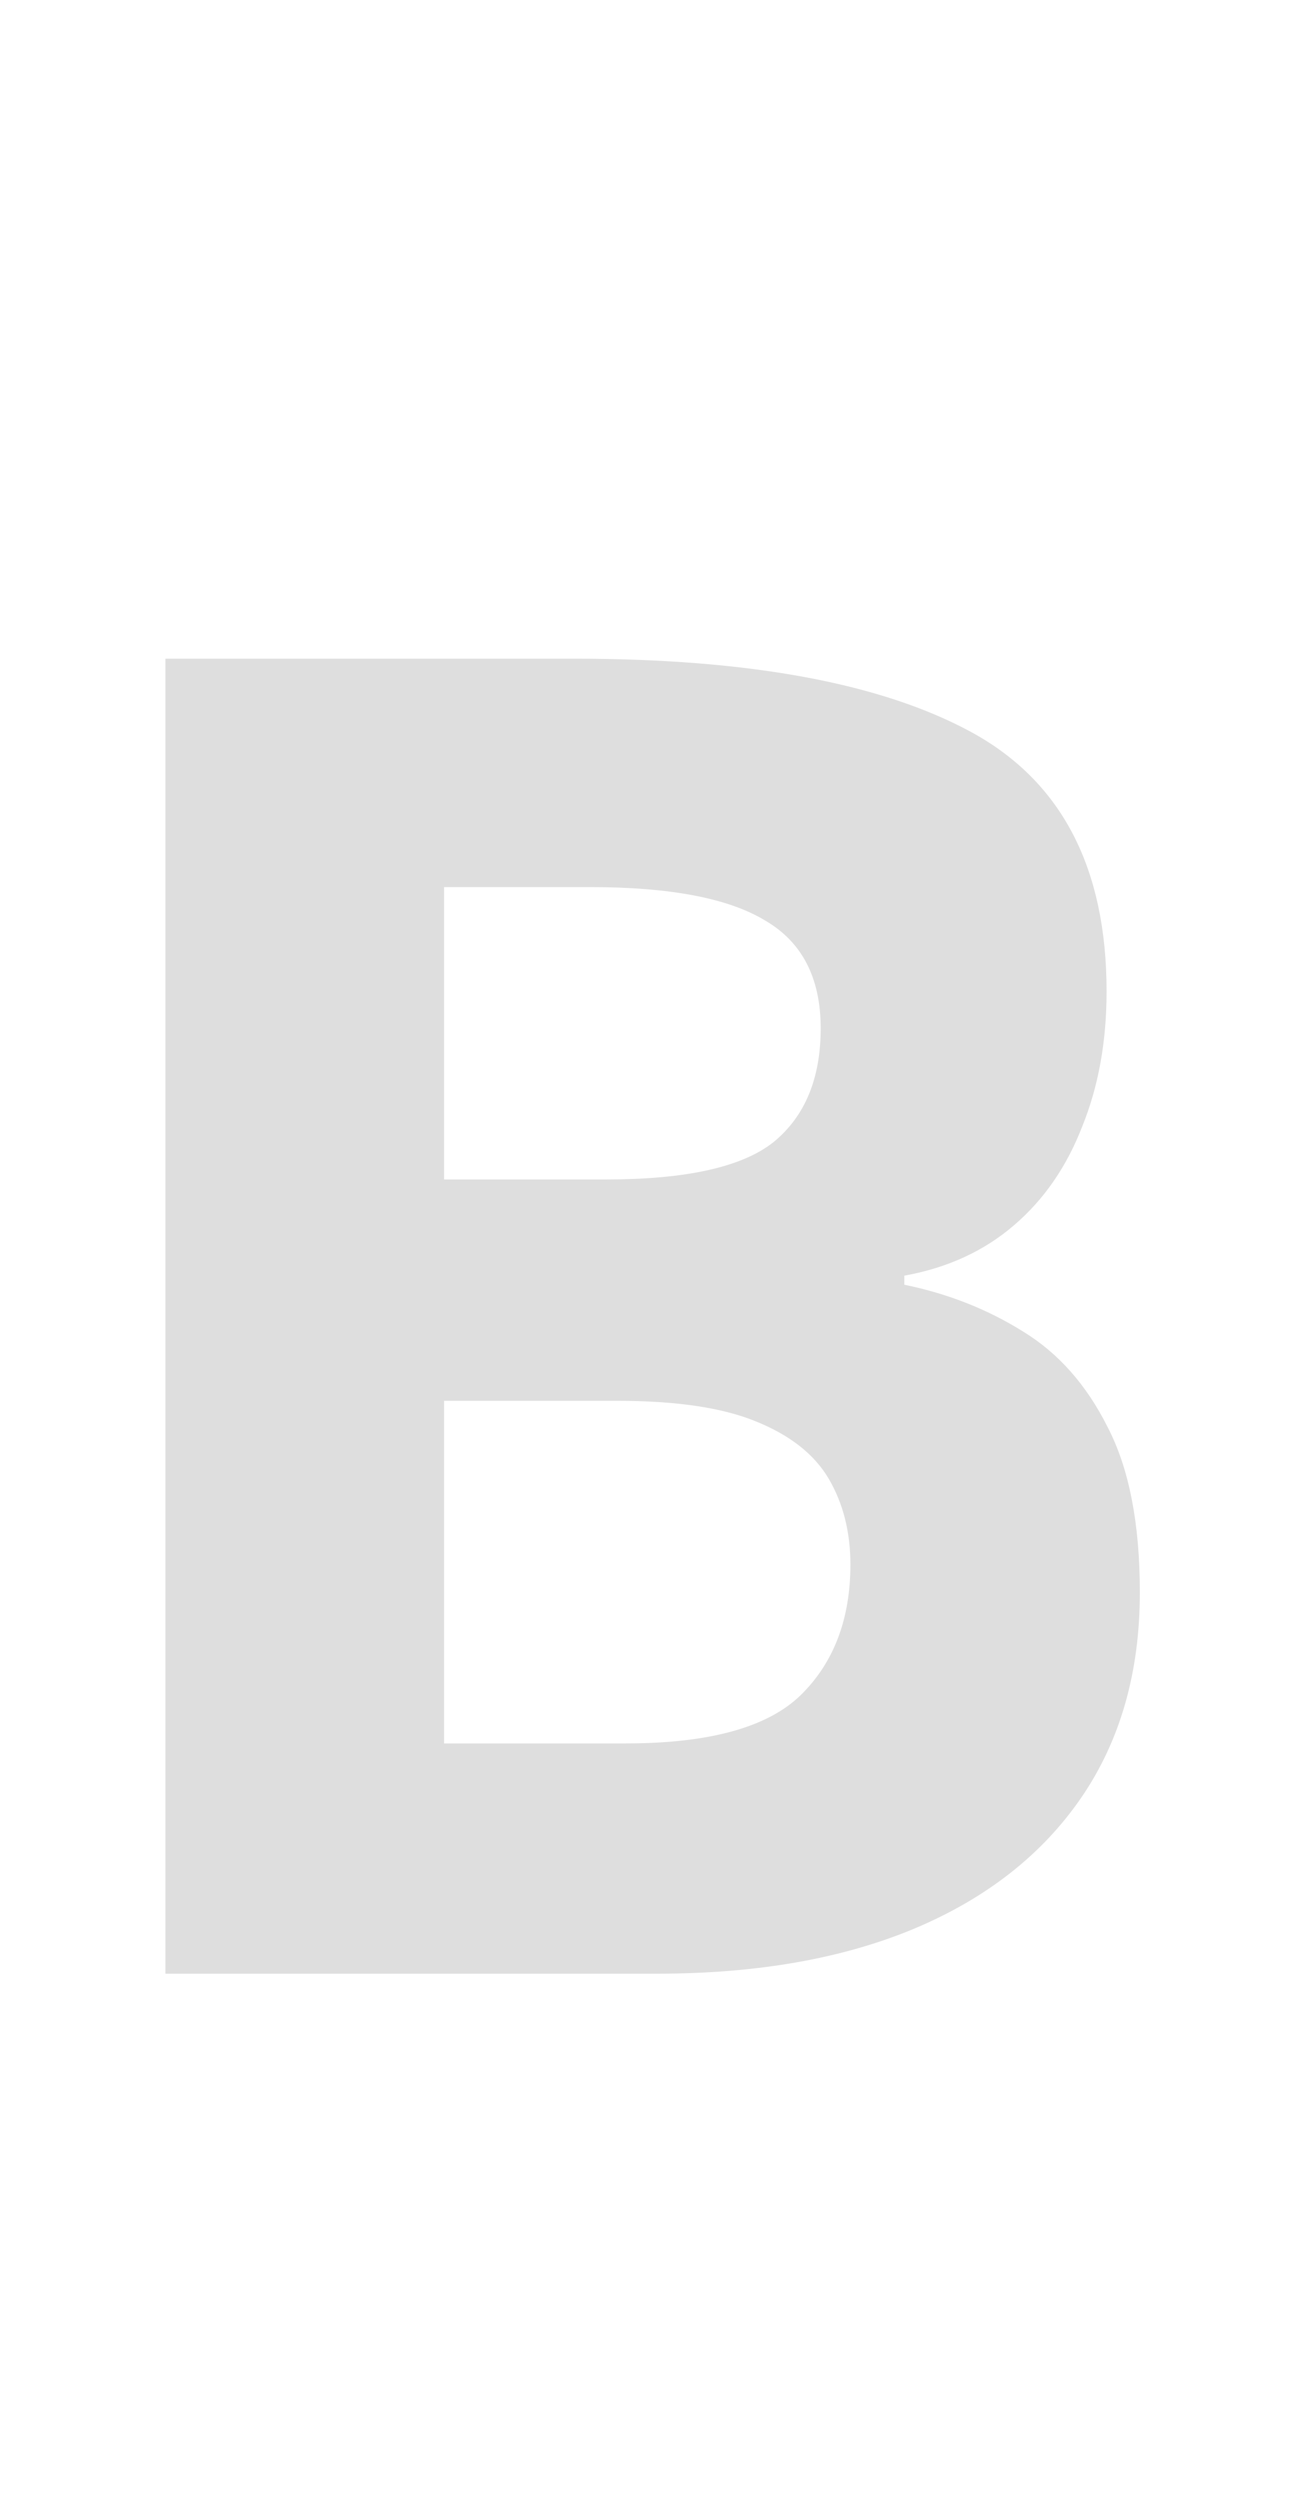 <svg width="10" height="19" viewBox="0 0 10 19" fill="none" xmlns="http://www.w3.org/2000/svg">
<path d="M1.258 5.006H4.368C5.699 5.006 6.706 5.193 7.39 5.566C8.073 5.94 8.415 6.596 8.415 7.535C8.415 7.913 8.354 8.255 8.23 8.561C8.112 8.866 7.939 9.117 7.711 9.312C7.483 9.508 7.205 9.636 6.877 9.695V9.764C7.21 9.832 7.51 9.951 7.779 10.119C8.048 10.283 8.262 10.525 8.422 10.844C8.586 11.158 8.668 11.578 8.668 12.102C8.668 12.708 8.52 13.227 8.224 13.66C7.927 14.093 7.504 14.426 6.952 14.658C6.405 14.886 5.754 15 4.997 15H1.258V5.006ZM3.377 8.964H4.607C5.223 8.964 5.649 8.868 5.886 8.677C6.123 8.481 6.241 8.194 6.241 7.815C6.241 7.433 6.1 7.159 5.817 6.995C5.539 6.827 5.097 6.742 4.491 6.742H3.377V8.964ZM3.377 10.646V13.25H4.758C5.396 13.25 5.84 13.127 6.091 12.881C6.341 12.635 6.467 12.304 6.467 11.89C6.467 11.644 6.412 11.427 6.303 11.24C6.193 11.053 6.009 10.908 5.749 10.803C5.494 10.698 5.141 10.646 4.689 10.646H3.377Z" fill="#DEDEDE"/>
</svg>

